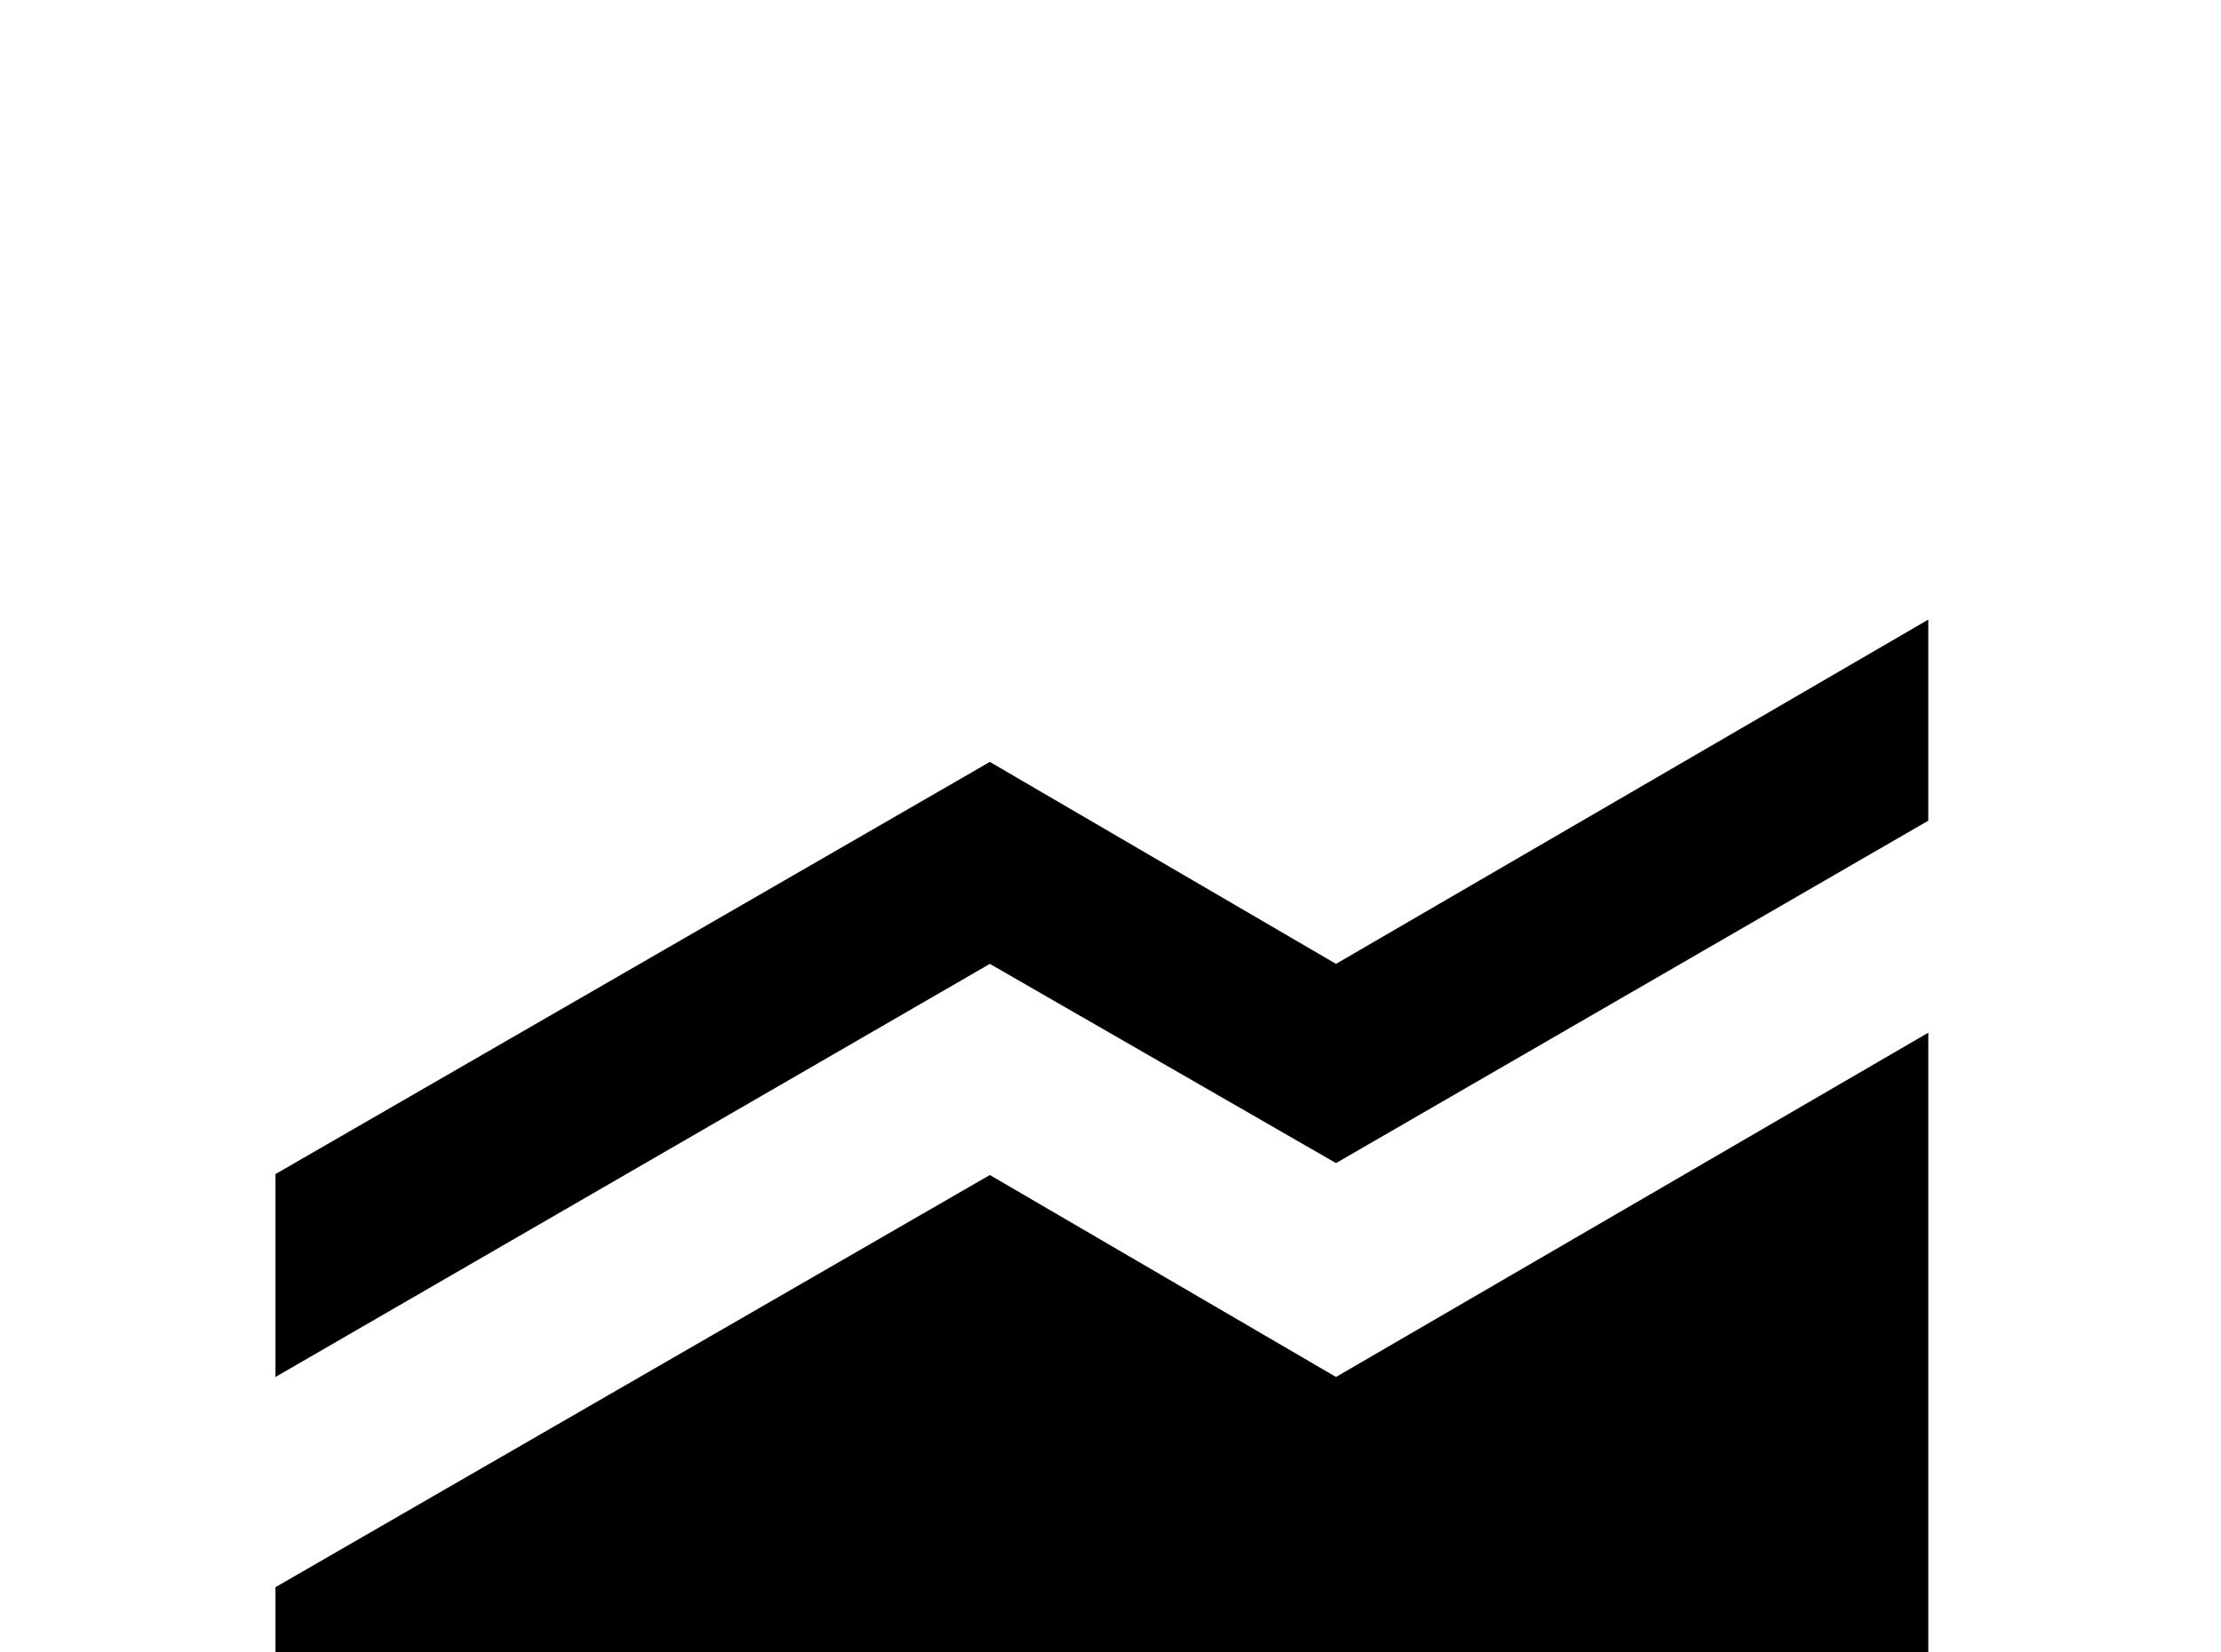 <!-- Generated by IcoMoon.io -->
<svg version="1.1" xmlns="http://www.w3.org/2000/svg" width="43" height="32" viewBox="0 0 43 32">
<title>elevation-rise</title>
<path d="M5.333 37.333v-6.596l13.831-7.982 6.702 3.911 11.467-6.667v17.333h-32M37.333 15.893l-11.467 6.631-6.702-3.858-13.831 8v-3.929l13.831-7.982 6.702 3.911 11.467-6.667v3.893z"></path>
</svg>
